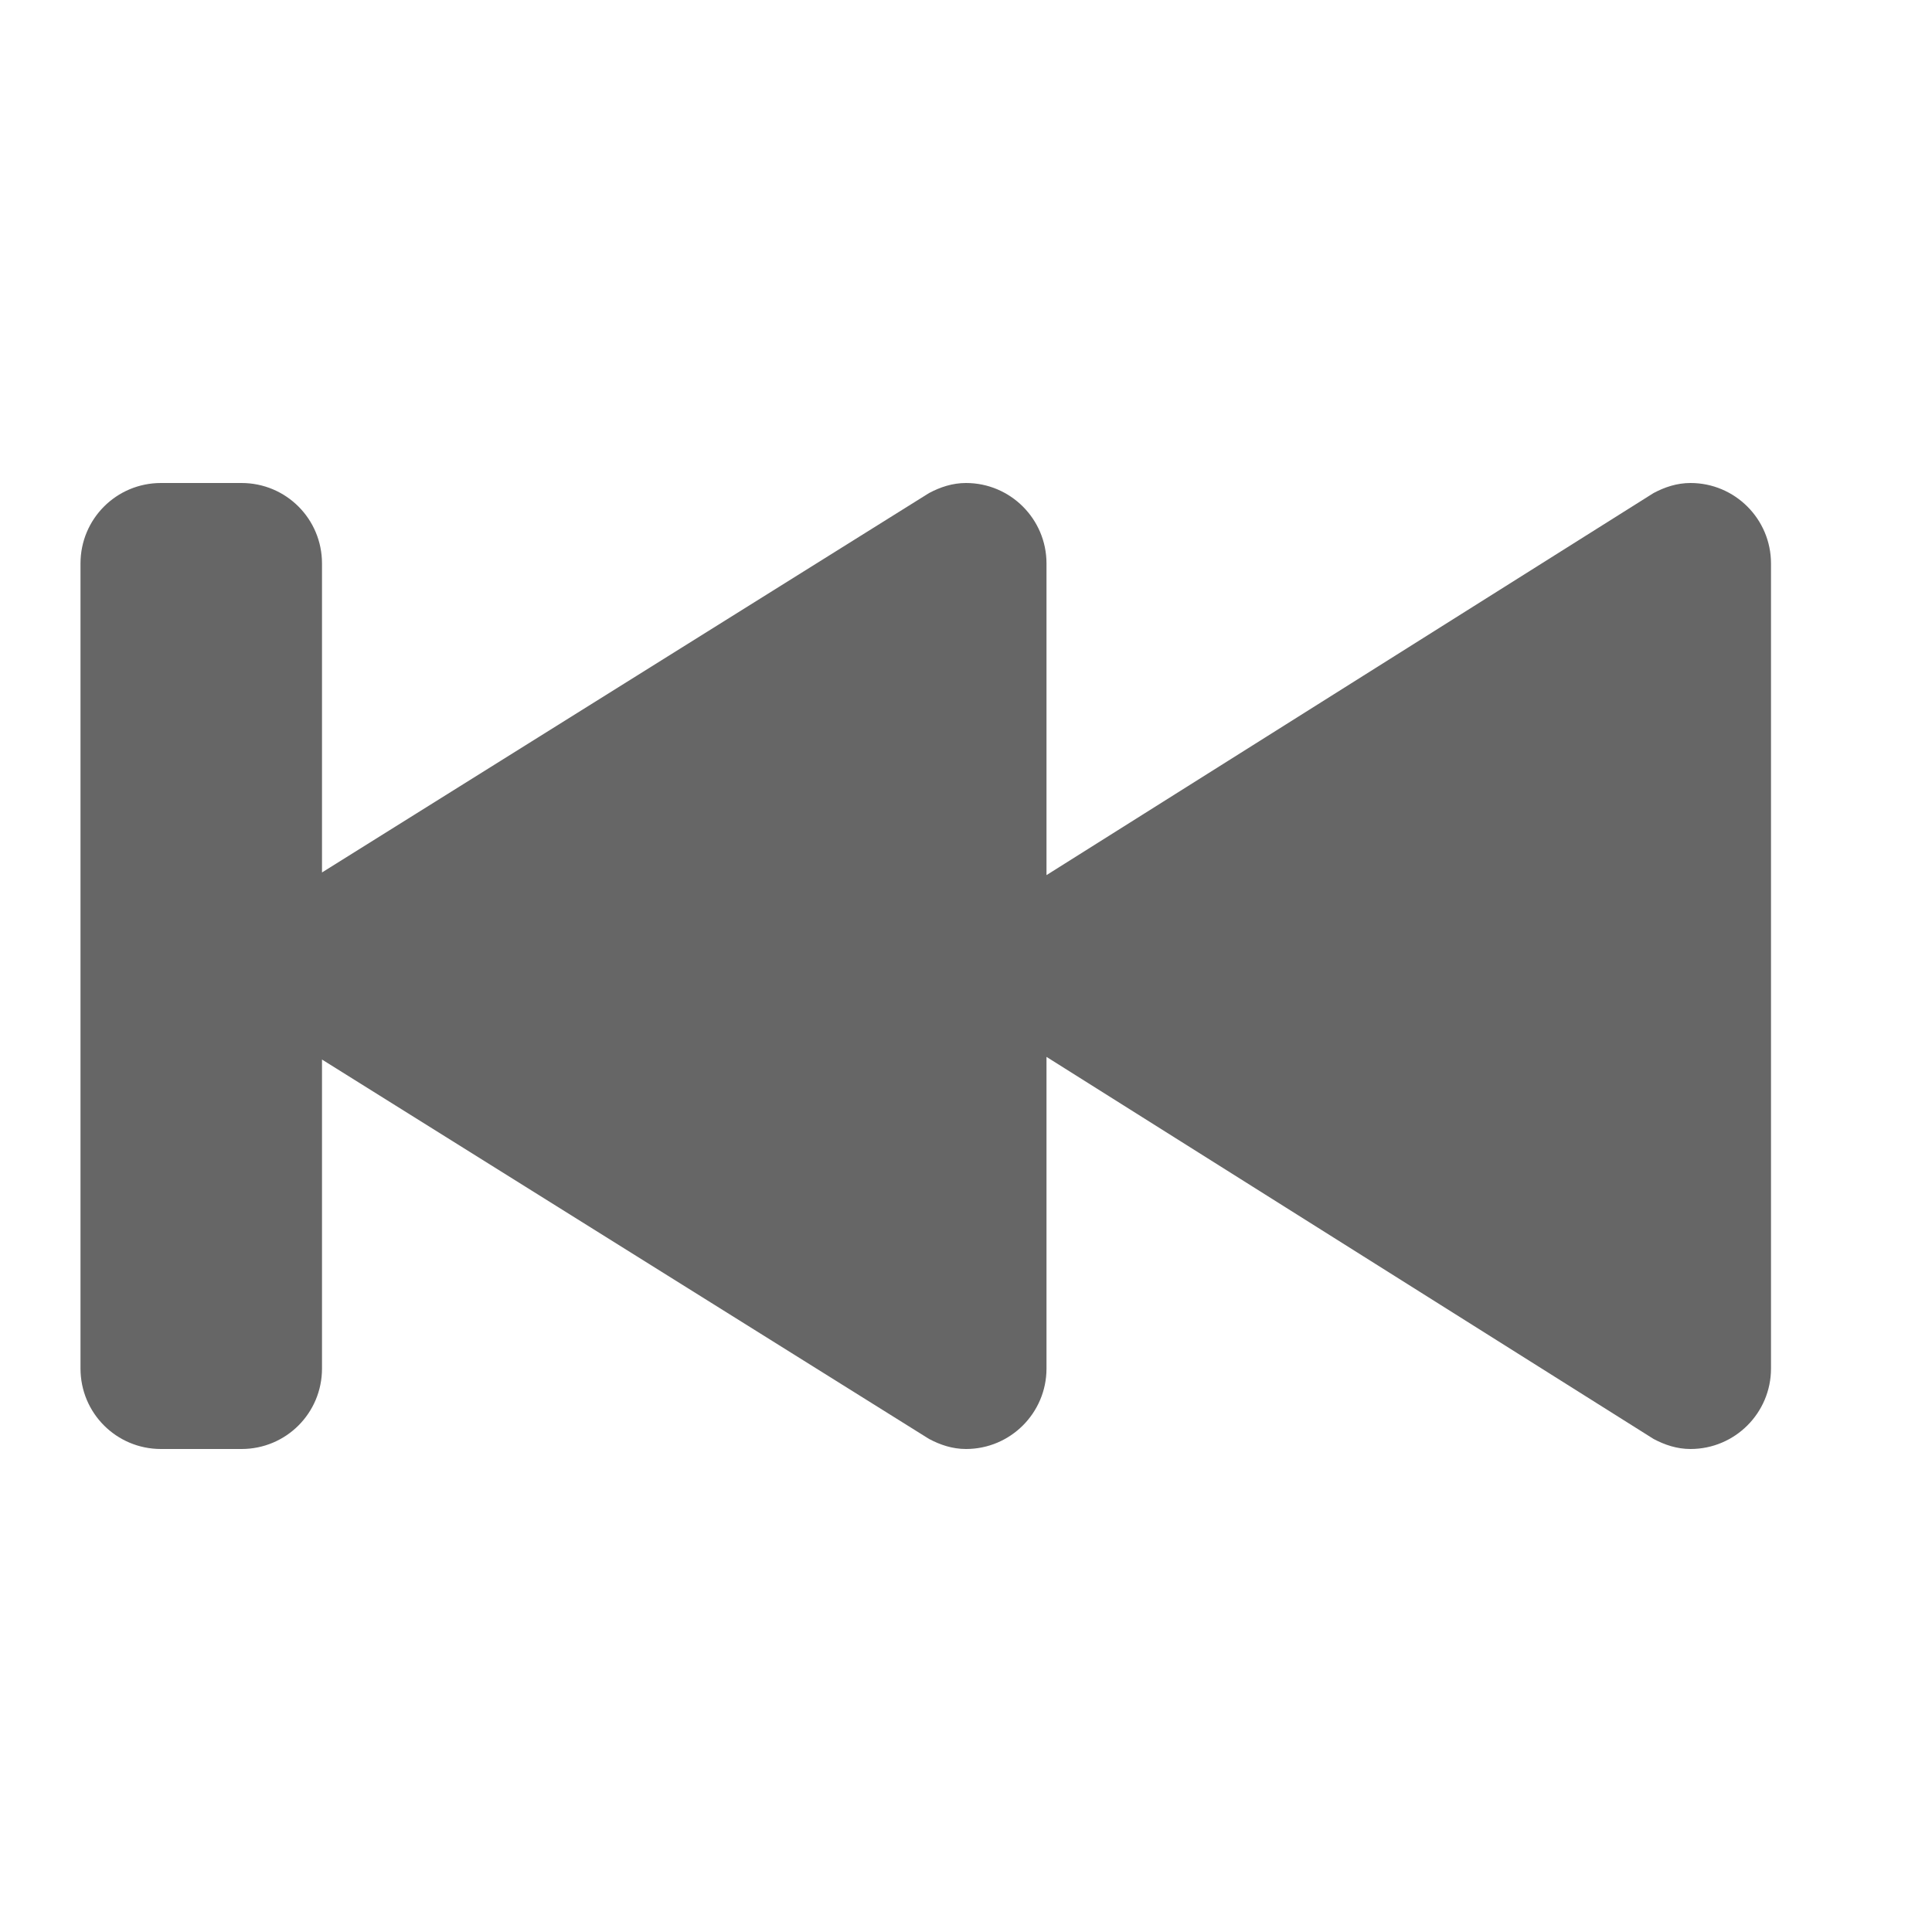 <?xml version="1.0" encoding="UTF-8" standalone="no"?>
<svg
   id="svg6"
   version="1.1"
   width="24"
   height="24"
   sodipodi:docname="media-skip-backward-symbolic.svg"
   inkscape:version="1.1.2 (0a00cf5339, 2022-02-04)"
   xmlns:inkscape="http://www.inkscape.org/namespaces/inkscape"
   xmlns:sodipodi="http://sodipodi.sourceforge.net/DTD/sodipodi-0.dtd"
   xmlns="http://www.w3.org/2000/svg"
   xmlns:svg="http://www.w3.org/2000/svg"
   xmlns:rdf="http://www.w3.org/1999/02/22-rdf-syntax-ns#"
   xmlns:cc="http://creativecommons.org/ns#"
   xmlns:dc="http://purl.org/dc/elements/1.1/">
  <sodipodi:namedview
     id="namedview6"
     pagecolor="#ffffff"
     bordercolor="#666666"
     borderopacity="1.0"
     inkscape:pageshadow="2"
     inkscape:pageopacity="0.0"
     inkscape:pagecheckerboard="0"
     showgrid="false"
     inkscape:zoom="28.416667"
     inkscape:cx="12"
     inkscape:cy="11.982405"
     inkscape:window-width="1920"
     inkscape:window-height="1032"
     inkscape:window-x="0"
     inkscape:window-y="0"
     inkscape:window-maximized="1"
     inkscape:current-layer="svg6" />
  <defs
     id="defs10" />
  <path
     d="M 2,6 C 1.446,6 1,6.446 1,7 v 10 c 0,0.554 0.446,1 1,1 h 1 c 0.554,0 1,-0.446 1,-1 V 13.162 L 11.541,17.875 C 11.68,17.949 11.832,18 12,18 c 0.552,0 1,-0.448 1,-1 V 13.129 L 20.541,17.875 C 20.68,17.949 20.832,18 21,18 c 0.552,0 1,-0.448 1,-1 V 7 C 22,6.448 21.552,6 21,6 20.832,6 20.68,6.051 20.541,6.125 L 13,10.871 V 7 C 13,6.448 12.552,6 12,6 11.832,6 11.68,6.051 11.541,6.125 L 4,10.838 V 7 C 4,6.446 3.554,6 3,6 Z"
     style="font-variation-settings:normal;opacity:1;vector-effect:none;fill:#666666;fill-opacity:1;stroke:none;stroke-width:4;stroke-linecap:round;stroke-linejoin:round;stroke-miterlimit:4;stroke-dasharray:none;stroke-dashoffset:0;stroke-opacity:1;stop-color:#000000;stop-opacity:1"
     id="path980-3" />
</svg>
